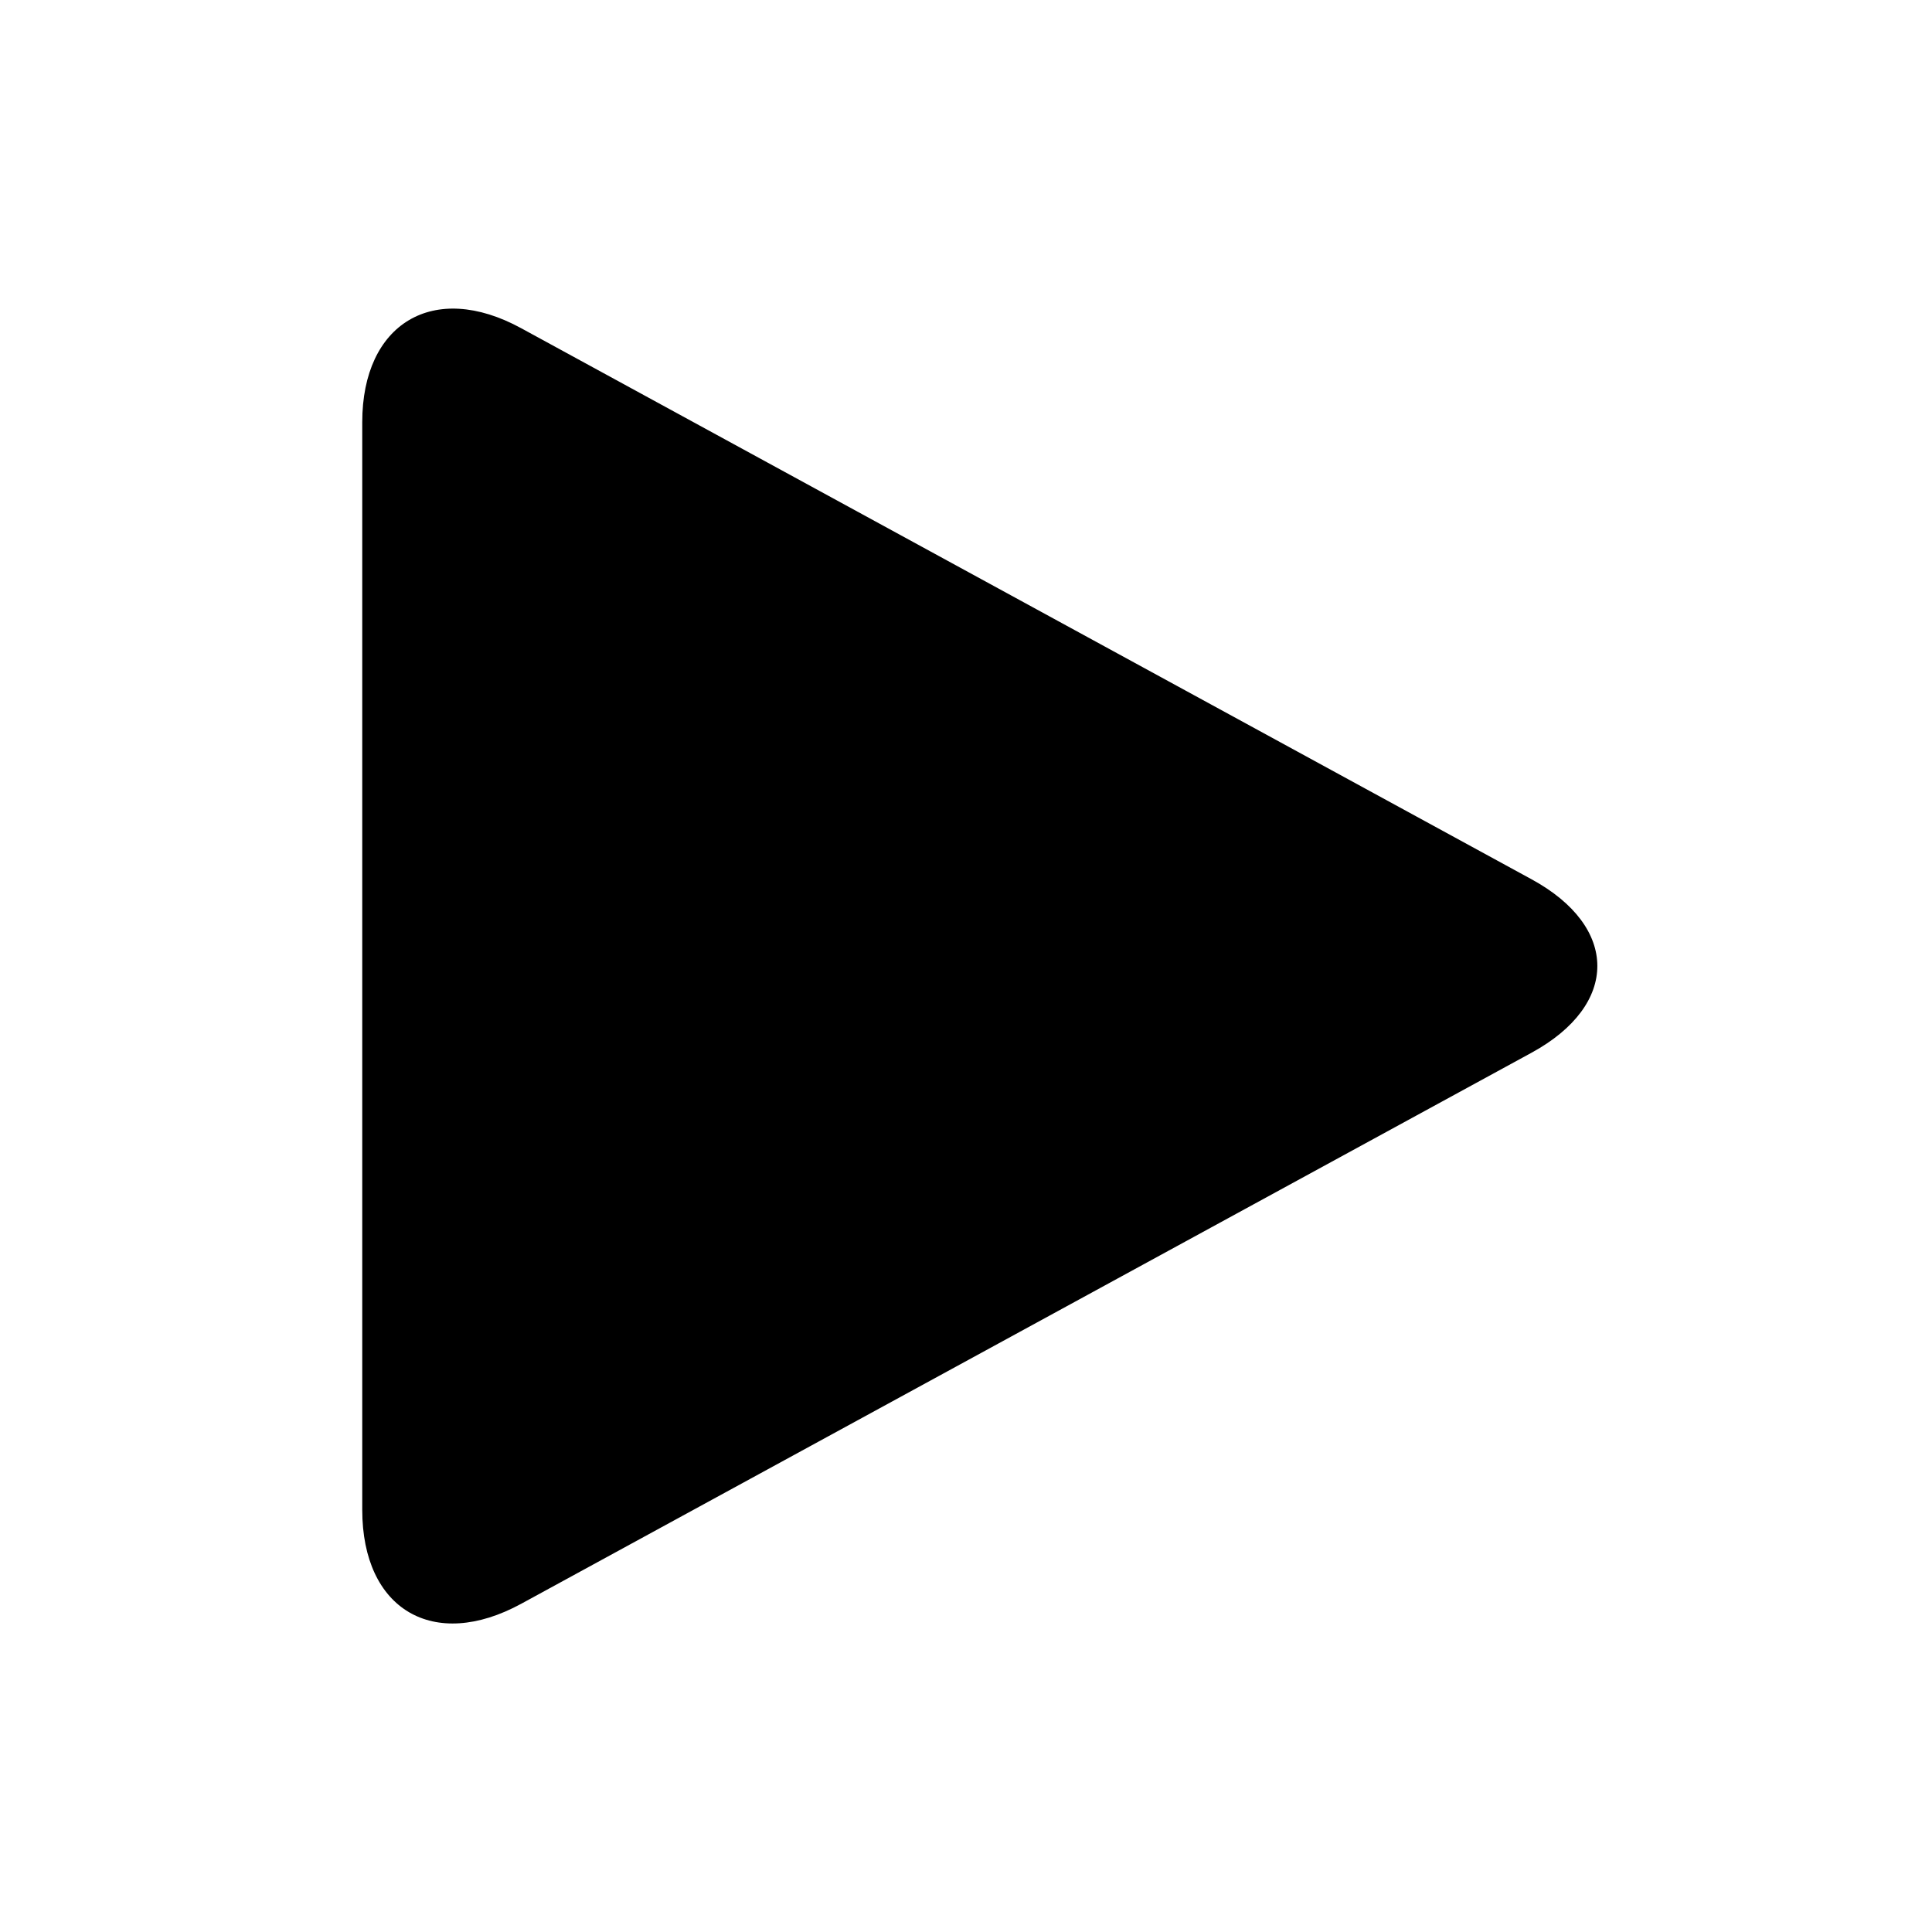 <?xml version="1.0" standalone="no"?><!DOCTYPE svg PUBLIC "-//W3C//DTD SVG 1.1//EN" "http://www.w3.org/Graphics/SVG/1.1/DTD/svg11.dtd"><svg width="16" height="16" viewBox="0 0 16 16" version="1.1" xmlns="http://www.w3.org/2000/svg" xmlns:xlink="http://www.w3.org/1999/xlink"><path fill-rule="evenodd" fill="currentColor" d="M4.316,2.718 C3.589,2.321 3,2.68 3,3.496 L3,12.504 C3,13.33 3.591,13.677 4.316,13.282 L12.684,8.718 C13.411,8.321 13.409,7.677 12.684,7.282 L4.316,2.718 Z"/></svg>